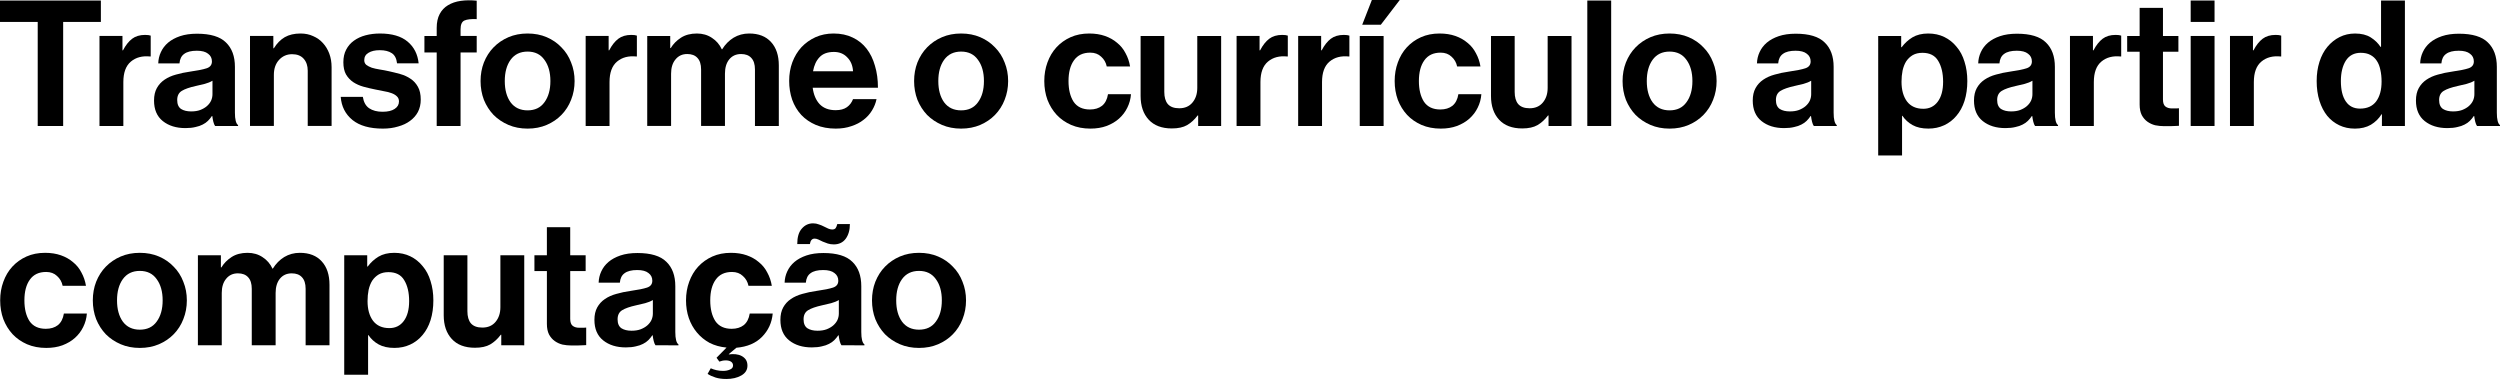 <?xml version="1.0" encoding="UTF-8" standalone="no"?>
<!-- Created with Inkscape (http://www.inkscape.org/) -->

<svg
   width="281.497mm"
   height="42.672mm"
   viewBox="0 0 281.497 42.672"
   version="1.1"
   id="svg5"
   sodipodi:docname="CLIC_frase.svg"
   inkscape:version="1.1.2 (b8e25be833, 2022-02-05)"
   xmlns:inkscape="http://www.inkscape.org/namespaces/inkscape"
   xmlns:sodipodi="http://sodipodi.sourceforge.net/DTD/sodipodi-0.dtd"
   xmlns="http://www.w3.org/2000/svg"
   xmlns:svg="http://www.w3.org/2000/svg">
  <sodipodi:namedview
     id="namedview7"
     pagecolor="#ffffff"
     bordercolor="#666666"
     borderopacity="1.0"
     inkscape:pageshadow="2"
     inkscape:pageopacity="0.0"
     inkscape:pagecheckerboard="0"
     inkscape:document-units="mm"
     showgrid="false"
     inkscape:zoom="0.77593294"
     inkscape:cx="451.71429"
     inkscape:cy="239.71144"
     inkscape:window-width="1920"
     inkscape:window-height="1057"
     inkscape:window-x="-8"
     inkscape:window-y="-8"
     inkscape:window-maximized="1"
     inkscape:current-layer="layer1"
     fit-margin-top="0"
     fit-margin-left="0"
     fit-margin-right="0"
     fit-margin-bottom="0" />
  <defs
     id="defs2">
    <rect
       x="-122.433"
       y="-104.39"
       width="1388.006"
       height="471.69"
       id="rect8631" />
  </defs>
  <g
     inkscape:label="Layer 1"
     inkscape:groupmode="layer"
     id="layer1"
     transform="translate(-638.094,103.041)">
    <g
       aria-label="Transforme o currículo a partir da
computação"
       id="text4449"
       style="font-size:19.756px;line-height:1.25;font-family:NHaasGroteskDSPro-65Md;-inkscape-font-specification:NHaasGroteskDSPro-65Md;stroke-width:0.265">
      <path
         d="m 638.094,-102.981 h 11.359 v 2.41 h -4.247 v 11.715 h -2.865 V -100.571 h -4.247 z"
         id="path9386" />
      <path
         d="m 651.883,-97.371 h 0.059 q 0.454,-0.869 1.027,-1.304 0.573,-0.435 1.462,-0.435 0.415,0 0.632,0.079 v 2.351 h -0.059 q -1.324,-0.138 -2.173,0.573 -0.849,0.711 -0.849,2.311 v 4.939 h -2.687 v -10.135 h 2.588 z"
         id="path9388" />
      <path
         d="m 662.314,-88.856 q -0.119,-0.158 -0.198,-0.474 -0.079,-0.316 -0.119,-0.652 h -0.04 q -0.198,0.296 -0.454,0.553 -0.237,0.237 -0.593,0.415 -0.336,0.178 -0.81,0.277 -0.474,0.119 -1.126,0.119 -1.561,0 -2.548,-0.79 -0.988,-0.79 -0.988,-2.311 0,-0.83 0.316,-1.403 0.316,-0.573 0.869,-0.948 0.553,-0.375 1.284,-0.573 0.751,-0.217 1.6,-0.336 1.264,-0.178 1.857,-0.375 0.593,-0.198 0.593,-0.77 0,-0.553 -0.435,-0.869 -0.415,-0.336 -1.264,-0.336 -0.948,0 -1.422,0.356 -0.474,0.336 -0.533,1.067 h -2.39 q 0.02,-0.672 0.296,-1.264 0.277,-0.612 0.81,-1.067 0.533,-0.454 1.343,-0.731 0.81,-0.277 1.916,-0.277 2.272,0 3.26,0.988 1.008,0.968 1.008,2.746 v 5.156 q 0,1.146 0.356,1.403 v 0.099 z m -2.687,-1.64 q 0.573,0 1.008,-0.158 0.454,-0.178 0.751,-0.435 0.316,-0.277 0.474,-0.612 0.158,-0.356 0.158,-0.731 v -1.521 q -0.356,0.217 -0.869,0.356 -0.494,0.119 -1.008,0.237 -1.067,0.237 -1.58,0.553 -0.514,0.316 -0.514,1.027 0,0.711 0.435,1.008 0.435,0.277 1.146,0.277 z"
         id="path9390" />
      <path
         d="m 668.873,-97.608 h 0.059 q 0.514,-0.83 1.225,-1.245 0.731,-0.415 1.778,-0.415 0.79,0 1.422,0.296 0.652,0.277 1.106,0.79 0.454,0.494 0.711,1.185 0.257,0.691 0.257,1.521 v 6.618 h -2.687 v -6.223 q 0,-0.83 -0.454,-1.343 -0.454,-0.514 -1.304,-0.514 -0.889,0 -1.482,0.652 -0.573,0.632 -0.573,1.679 v 5.749 h -2.687 v -10.135 h 2.627 z"
         id="path9392" />
      <path
         d="m 681.201,-88.56 q -2.213,0 -3.418,-0.968 -1.205,-0.988 -1.324,-2.608 h 2.489 q 0.138,0.889 0.711,1.284 0.593,0.395 1.501,0.395 0.889,0 1.363,-0.316 0.494,-0.316 0.494,-0.849 0,-0.356 -0.237,-0.573 -0.217,-0.217 -0.593,-0.356 -0.356,-0.138 -0.849,-0.217 -0.474,-0.099 -0.988,-0.198 -0.691,-0.138 -1.343,-0.316 -0.632,-0.178 -1.146,-0.514 -0.494,-0.336 -0.81,-0.869 -0.296,-0.533 -0.296,-1.363 0,-0.83 0.316,-1.422 0.316,-0.612 0.869,-1.008 0.573,-0.415 1.324,-0.612 0.751,-0.198 1.62,-0.198 2.015,0 3.102,0.909 1.087,0.909 1.245,2.45 h -2.43 q -0.099,-0.83 -0.593,-1.146 -0.494,-0.336 -1.363,-0.336 -0.79,0 -1.264,0.296 -0.474,0.277 -0.474,0.83 0,0.336 0.237,0.533 0.237,0.178 0.612,0.316 0.395,0.119 0.889,0.198 0.514,0.079 1.047,0.198 0.632,0.138 1.264,0.316 0.652,0.178 1.166,0.533 0.514,0.336 0.83,0.909 0.316,0.553 0.316,1.442 0,0.77 -0.316,1.383 -0.316,0.593 -0.889,1.008 -0.553,0.415 -1.343,0.632 -0.77,0.237 -1.719,0.237 z"
         id="path9394" />
      <path
         d="m 685.883,-98.991 h 1.383 v -0.909 q 0,-0.929 0.336,-1.561 0.336,-0.632 0.929,-0.988 0.612,-0.375 1.442,-0.494 0.83,-0.119 1.798,-0.02 v 2.074 q -0.948,-0.04 -1.383,0.158 -0.435,0.198 -0.435,0.988 v 0.751 h 1.818 v 1.857 h -1.818 v 8.278 h -2.687 v -8.278 h -1.383 z"
         id="path9396" />
      <path
         d="m 697.499,-88.56 q -1.185,0 -2.153,-0.415 -0.968,-0.415 -1.679,-1.126 -0.691,-0.731 -1.087,-1.699 -0.375,-0.988 -0.375,-2.114 0,-1.126 0.375,-2.094 0.395,-0.988 1.087,-1.699 0.711,-0.731 1.679,-1.146 0.968,-0.415 2.153,-0.415 1.185,0 2.153,0.415 0.968,0.415 1.659,1.146 0.711,0.711 1.087,1.699 0.395,0.968 0.395,2.094 0,1.126 -0.395,2.114 -0.375,0.968 -1.087,1.699 -0.691,0.711 -1.659,1.126 -0.968,0.415 -2.153,0.415 z m 0,-2.055 q 1.245,0 1.897,-0.909 0.672,-0.909 0.672,-2.39 0,-1.482 -0.672,-2.39 -0.652,-0.929 -1.897,-0.929 -1.245,0 -1.916,0.929 -0.652,0.909 -0.652,2.39 0,1.482 0.652,2.39 0.672,0.909 1.916,0.909 z"
         id="path9398" />
      <path
         d="m 706.626,-97.371 h 0.059 q 0.454,-0.869 1.027,-1.304 0.573,-0.435 1.462,-0.435 0.415,0 0.632,0.079 v 2.351 h -0.059 q -1.324,-0.138 -2.173,0.573 -0.849,0.711 -0.849,2.311 v 4.939 h -2.687 v -10.135 h 2.588 z"
         id="path9400" />
      <path
         d="m 710.972,-98.991 h 2.588 v 1.363 h 0.059 q 0.415,-0.691 1.146,-1.166 0.731,-0.474 1.798,-0.474 0.968,0 1.699,0.494 0.731,0.474 1.106,1.284 h 0.04 q 0.514,-0.83 1.284,-1.304 0.79,-0.474 1.758,-0.474 1.6,0 2.469,0.968 0.869,0.948 0.869,2.627 v 6.816 h -2.687 v -6.361 q 0,-0.869 -0.415,-1.304 -0.395,-0.435 -1.146,-0.435 -0.849,0 -1.343,0.612 -0.474,0.593 -0.474,1.6 v 5.887 h -2.687 v -6.361 q 0,-0.869 -0.415,-1.304 -0.395,-0.435 -1.146,-0.435 -0.83,0 -1.324,0.612 -0.494,0.593 -0.494,1.6 v 5.887 h -2.687 z"
         id="path9402" />
      <path
         d="m 732.209,-88.56 q -1.264,0 -2.252,-0.415 -0.968,-0.415 -1.64,-1.126 -0.672,-0.731 -1.027,-1.719 -0.336,-0.988 -0.336,-2.114 0,-1.126 0.356,-2.094 0.375,-0.988 1.027,-1.699 0.672,-0.711 1.58,-1.126 0.929,-0.415 2.035,-0.415 1.225,0 2.153,0.454 0.929,0.435 1.561,1.245 0.632,0.81 0.948,1.936 0.336,1.106 0.336,2.469 h -7.349 q 0.158,1.185 0.79,1.857 0.652,0.672 1.798,0.672 0.79,0 1.264,-0.336 0.474,-0.336 0.691,-0.909 h 2.647 q -0.138,0.672 -0.514,1.284 -0.356,0.593 -0.948,1.047 -0.573,0.454 -1.363,0.711 -0.79,0.277 -1.758,0.277 z m -0.217,-8.633 q -1.067,0 -1.62,0.593 -0.553,0.573 -0.731,1.58 h 4.504 q -0.059,-0.968 -0.652,-1.561 -0.573,-0.612 -1.501,-0.612 z"
         id="path9404" />
      <path
         d="m 746.315,-88.56 q -1.185,0 -2.153,-0.415 -0.968,-0.415 -1.679,-1.126 -0.691,-0.731 -1.087,-1.699 -0.375,-0.988 -0.375,-2.114 0,-1.126 0.375,-2.094 0.395,-0.988 1.087,-1.699 0.711,-0.731 1.679,-1.146 0.968,-0.415 2.153,-0.415 1.185,0 2.153,0.415 0.968,0.415 1.659,1.146 0.711,0.711 1.087,1.699 0.395,0.968 0.395,2.094 0,1.126 -0.395,2.114 -0.375,0.968 -1.087,1.699 -0.691,0.711 -1.659,1.126 -0.968,0.415 -2.153,0.415 z m 0,-2.055 q 1.245,0 1.897,-0.909 0.672,-0.909 0.672,-2.39 0,-1.482 -0.672,-2.39 -0.652,-0.929 -1.897,-0.929 -1.245,0 -1.916,0.929 -0.652,0.909 -0.652,2.39 0,1.482 0.652,2.39 0.672,0.909 1.916,0.909 z"
         id="path9406" />
      <path
         d="m 760.875,-88.56 q -1.205,0 -2.173,-0.415 -0.948,-0.415 -1.62,-1.126 -0.672,-0.731 -1.047,-1.699 -0.356,-0.988 -0.356,-2.114 0,-1.126 0.356,-2.094 0.356,-0.988 1.008,-1.699 0.672,-0.731 1.6,-1.146 0.929,-0.415 2.094,-0.415 0.988,0 1.778,0.277 0.79,0.277 1.363,0.77 0.593,0.474 0.948,1.166 0.375,0.672 0.514,1.501 h -2.627 q -0.138,-0.672 -0.632,-1.106 -0.474,-0.454 -1.225,-0.454 -1.225,0 -1.837,0.869 -0.612,0.849 -0.612,2.331 0,1.442 0.573,2.331 0.593,0.869 1.837,0.869 0.83,0 1.363,-0.415 0.533,-0.435 0.672,-1.304 h 2.588 q -0.059,0.81 -0.415,1.521 -0.336,0.691 -0.929,1.225 -0.573,0.514 -1.403,0.83 -0.81,0.296 -1.818,0.296 z"
         id="path9408" />
      <path
         d="m 773.005,-88.856 v -1.185 h -0.059 q -0.514,0.691 -1.185,1.087 -0.652,0.375 -1.719,0.375 -1.699,0 -2.608,-0.988 -0.909,-0.988 -0.909,-2.667 v -6.756 h 2.667 v 6.302 q 0,0.889 0.395,1.363 0.415,0.474 1.284,0.474 0.948,0 1.482,-0.632 0.553,-0.652 0.553,-1.659 v -5.848 h 2.687 v 10.135 z"
         id="path9410" />
      <path
         d="m 779.919,-97.371 h 0.059 q 0.454,-0.869 1.027,-1.304 0.573,-0.435 1.462,-0.435 0.415,0 0.632,0.079 v 2.351 h -0.059 q -1.324,-0.138 -2.173,0.573 -0.849,0.711 -0.849,2.311 v 4.939 h -2.687 v -10.135 h 2.588 z"
         id="path9412" />
      <path
         d="m 786.853,-97.371 h 0.059 q 0.454,-0.869 1.027,-1.304 0.573,-0.435 1.462,-0.435 0.415,0 0.632,0.079 v 2.351 h -0.059 q -1.324,-0.138 -2.173,0.573 -0.849,0.711 -0.849,2.311 v 4.939 h -2.687 v -10.135 h 2.588 z"
         id="path9414" />
      <path
         d="m 791.2,-98.991 h 2.687 v 10.135 h -2.687 z m 2.371,-1.264 h -2.094 l 1.087,-2.786 h 3.141 z"
         id="path9416" />
      <path
         d="m 800.327,-88.56 q -1.205,0 -2.173,-0.415 -0.948,-0.415 -1.62,-1.126 -0.672,-0.731 -1.047,-1.699 -0.356,-0.988 -0.356,-2.114 0,-1.126 0.356,-2.094 0.356,-0.988 1.008,-1.699 0.672,-0.731 1.6,-1.146 0.929,-0.415 2.094,-0.415 0.988,0 1.778,0.277 0.79,0.277 1.363,0.77 0.593,0.474 0.948,1.166 0.375,0.672 0.514,1.501 h -2.627 q -0.138,-0.672 -0.632,-1.106 -0.474,-0.454 -1.225,-0.454 -1.225,0 -1.837,0.869 -0.612,0.849 -0.612,2.331 0,1.442 0.573,2.331 0.593,0.869 1.837,0.869 0.83,0 1.363,-0.415 0.533,-0.435 0.672,-1.304 h 2.588 q -0.059,0.81 -0.415,1.521 -0.336,0.691 -0.929,1.225 -0.573,0.514 -1.403,0.83 -0.81,0.296 -1.818,0.296 z"
         id="path9418" />
      <path
         d="m 812.457,-88.856 v -1.185 h -0.059 q -0.514,0.691 -1.185,1.087 -0.652,0.375 -1.719,0.375 -1.699,0 -2.608,-0.988 -0.909,-0.988 -0.909,-2.667 v -6.756 h 2.667 v 6.302 q 0,0.889 0.395,1.363 0.415,0.474 1.284,0.474 0.948,0 1.482,-0.632 0.553,-0.652 0.553,-1.659 v -5.848 h 2.687 v 10.135 z"
         id="path9420" />
      <path
         d="m 816.823,-102.981 h 2.687 v 14.125 h -2.687 z"
         id="path9422" />
      <path
         d="m 826.088,-88.56 q -1.185,0 -2.153,-0.415 -0.968,-0.415 -1.679,-1.126 -0.691,-0.731 -1.087,-1.699 -0.375,-0.988 -0.375,-2.114 0,-1.126 0.375,-2.094 0.395,-0.988 1.087,-1.699 0.711,-0.731 1.679,-1.146 0.968,-0.415 2.153,-0.415 1.185,0 2.153,0.415 0.968,0.415 1.659,1.146 0.711,0.711 1.087,1.699 0.395,0.968 0.395,2.094 0,1.126 -0.395,2.114 -0.375,0.968 -1.087,1.699 -0.691,0.711 -1.659,1.126 -0.968,0.415 -2.153,0.415 z m 0,-2.055 q 1.245,0 1.897,-0.909 0.672,-0.909 0.672,-2.39 0,-1.482 -0.672,-2.39 -0.652,-0.929 -1.897,-0.929 -1.245,0 -1.916,0.929 -0.652,0.909 -0.652,2.39 0,1.482 0.652,2.39 0.672,0.909 1.916,0.909 z"
         id="path9424" />
      <path
         d="m 842.327,-88.856 q -0.119,-0.158 -0.198,-0.474 -0.079,-0.316 -0.119,-0.652 h -0.04 q -0.198,0.296 -0.454,0.553 -0.237,0.237 -0.593,0.415 -0.336,0.178 -0.81,0.277 -0.474,0.119 -1.126,0.119 -1.561,0 -2.548,-0.79 -0.988,-0.79 -0.988,-2.311 0,-0.83 0.316,-1.403 0.316,-0.573 0.869,-0.948 0.553,-0.375 1.284,-0.573 0.751,-0.217 1.6,-0.336 1.264,-0.178 1.857,-0.375 0.593,-0.198 0.593,-0.77 0,-0.553 -0.435,-0.869 -0.415,-0.336 -1.264,-0.336 -0.948,0 -1.422,0.356 -0.474,0.336 -0.533,1.067 h -2.39 q 0.02,-0.672 0.296,-1.264 0.277,-0.612 0.81,-1.067 0.533,-0.454 1.343,-0.731 0.81,-0.277 1.916,-0.277 2.272,0 3.26,0.988 1.008,0.968 1.008,2.746 v 5.156 q 0,1.146 0.356,1.403 v 0.099 z m -2.687,-1.64 q 0.573,0 1.008,-0.158 0.454,-0.178 0.751,-0.435 0.316,-0.277 0.474,-0.612 0.158,-0.356 0.158,-0.731 v -1.521 q -0.356,0.217 -0.869,0.356 -0.494,0.119 -1.008,0.237 -1.067,0.237 -1.58,0.553 -0.514,0.316 -0.514,1.027 0,0.711 0.435,1.008 0.435,0.277 1.146,0.277 z"
         id="path9426" />
      <path
         d="m 849.577,-98.991 h 2.588 v 1.264 h 0.059 q 0.494,-0.672 1.205,-1.106 0.731,-0.435 1.778,-0.435 1.008,0 1.818,0.395 0.81,0.395 1.383,1.106 0.593,0.691 0.889,1.679 0.316,0.988 0.316,2.173 0,1.225 -0.316,2.232 -0.316,0.988 -0.909,1.679 -0.573,0.691 -1.383,1.067 -0.81,0.375 -1.778,0.375 -1.067,0 -1.778,-0.395 -0.711,-0.395 -1.146,-1.047 h -0.04 v 4.465 h -2.687 z m 5.077,8.199 q 1.027,0 1.62,-0.79 0.612,-0.81 0.612,-2.252 0,-1.442 -0.553,-2.351 -0.533,-0.909 -1.778,-0.909 -0.632,0 -1.087,0.257 -0.435,0.257 -0.731,0.691 -0.277,0.435 -0.415,1.047 -0.119,0.593 -0.119,1.264 0,1.383 0.612,2.213 0.632,0.83 1.837,0.83 z"
         id="path9428" />
      <path
         d="m 867.239,-88.856 q -0.119,-0.158 -0.198,-0.474 -0.079,-0.316 -0.119,-0.652 h -0.04 q -0.198,0.296 -0.454,0.553 -0.237,0.237 -0.593,0.415 -0.336,0.178 -0.81,0.277 -0.474,0.119 -1.126,0.119 -1.561,0 -2.548,-0.79 -0.988,-0.79 -0.988,-2.311 0,-0.83 0.316,-1.403 0.316,-0.573 0.869,-0.948 0.553,-0.375 1.284,-0.573 0.751,-0.217 1.6,-0.336 1.264,-0.178 1.857,-0.375 0.593,-0.198 0.593,-0.77 0,-0.553 -0.435,-0.869 -0.415,-0.336 -1.264,-0.336 -0.948,0 -1.422,0.356 -0.474,0.336 -0.533,1.067 h -2.39 q 0.02,-0.672 0.296,-1.264 0.277,-0.612 0.81,-1.067 0.533,-0.454 1.343,-0.731 0.81,-0.277 1.916,-0.277 2.272,0 3.26,0.988 1.008,0.968 1.008,2.746 v 5.156 q 0,1.146 0.356,1.403 v 0.099 z m -2.687,-1.64 q 0.573,0 1.008,-0.158 0.454,-0.178 0.751,-0.435 0.316,-0.277 0.474,-0.612 0.158,-0.356 0.158,-0.731 v -1.521 q -0.356,0.217 -0.869,0.356 -0.494,0.119 -1.008,0.237 -1.067,0.237 -1.58,0.553 -0.514,0.316 -0.514,1.027 0,0.711 0.435,1.008 0.435,0.277 1.146,0.277 z"
         id="path9430" />
      <path
         d="m 873.758,-97.371 h 0.059 q 0.454,-0.869 1.027,-1.304 0.573,-0.435 1.462,-0.435 0.415,0 0.632,0.079 v 2.351 h -0.059 q -1.324,-0.138 -2.173,0.573 -0.849,0.711 -0.849,2.311 v 4.939 h -2.687 v -10.135 h 2.588 z"
         id="path9432" />
      <path
         d="m 877.611,-98.991 h 1.403 v -3.161 h 2.627 v 3.161 h 1.738 v 1.778 h -1.738 v 5.374 q 0,0.573 0.277,0.79 0.277,0.217 0.731,0.217 h 0.514 q 0.138,0 0.277,-0.02 v 1.976 q -0.198,0.02 -0.435,0.02 -0.217,0.02 -0.533,0.02 -0.316,0 -0.711,0 -0.494,0 -0.988,-0.099 -0.474,-0.119 -0.869,-0.395 -0.395,-0.277 -0.652,-0.751 -0.237,-0.474 -0.237,-1.185 v -5.946 h -1.403 z"
         id="path9434" />
      <path
         d="m 884.762,-98.991 h 2.687 v 10.135 h -2.687 z m 0,-3.991 h 2.687 v 2.41 h -2.687 z"
         id="path9436" />
      <path
         d="m 891.775,-97.371 h 0.059 q 0.454,-0.869 1.027,-1.304 0.573,-0.435 1.462,-0.435 0.415,0 0.632,0.079 v 2.351 h -0.059 q -1.324,-0.138 -2.173,0.573 -0.849,0.711 -0.849,2.311 v 4.939 h -2.687 v -10.135 h 2.588 z"
         id="path9438" />
      <path
         d="m 903.234,-88.56 q -0.948,0 -1.738,-0.375 -0.79,-0.375 -1.363,-1.067 -0.553,-0.691 -0.869,-1.679 -0.316,-1.008 -0.316,-2.232 0,-1.185 0.316,-2.173 0.316,-0.988 0.889,-1.679 0.593,-0.711 1.383,-1.106 0.79,-0.395 1.738,-0.395 1.067,0 1.758,0.435 0.691,0.435 1.106,1.067 h 0.059 v -5.215 h 2.687 v 14.125 h -2.588 v -1.324 h -0.04 q -0.454,0.731 -1.205,1.185 -0.751,0.435 -1.818,0.435 z m 0.593,-2.252 q 1.205,0 1.818,-0.81 0.612,-0.83 0.612,-2.232 0,-0.731 -0.138,-1.324 -0.119,-0.593 -0.395,-1.008 -0.277,-0.435 -0.731,-0.672 -0.435,-0.237 -1.087,-0.237 -1.106,0 -1.679,0.889 -0.553,0.889 -0.553,2.292 0,1.482 0.553,2.292 0.553,0.81 1.6,0.81 z"
         id="path9440" />
      <path
         d="m 917.003,-88.856 q -0.119,-0.158 -0.198,-0.474 -0.079,-0.316 -0.119,-0.652 h -0.04 q -0.198,0.296 -0.454,0.553 -0.237,0.237 -0.593,0.415 -0.336,0.178 -0.81,0.277 -0.474,0.119 -1.126,0.119 -1.561,0 -2.548,-0.79 -0.988,-0.79 -0.988,-2.311 0,-0.83 0.316,-1.403 0.316,-0.573 0.869,-0.948 0.553,-0.375 1.284,-0.573 0.751,-0.217 1.6,-0.336 1.264,-0.178 1.857,-0.375 0.593,-0.198 0.593,-0.77 0,-0.553 -0.435,-0.869 -0.415,-0.336 -1.264,-0.336 -0.948,0 -1.422,0.356 -0.474,0.336 -0.533,1.067 h -2.39 q 0.02,-0.672 0.296,-1.264 0.277,-0.612 0.81,-1.067 0.533,-0.454 1.343,-0.731 0.81,-0.277 1.916,-0.277 2.272,0 3.26,0.988 1.008,0.968 1.008,2.746 v 5.156 q 0,1.146 0.356,1.403 v 0.099 z m -2.687,-1.64 q 0.573,0 1.008,-0.158 0.454,-0.178 0.751,-0.435 0.316,-0.277 0.474,-0.612 0.158,-0.356 0.158,-0.731 v -1.521 q -0.356,0.217 -0.869,0.356 -0.494,0.119 -1.008,0.237 -1.067,0.237 -1.58,0.553 -0.514,0.316 -0.514,1.027 0,0.711 0.435,1.008 0.435,0.277 1.146,0.277 z"
         id="path9442" />
      <path
         d="m 643.309,-63.865 q -1.205,0 -2.173,-0.415 -0.948,-0.415 -1.62,-1.126 -0.672,-0.731 -1.047,-1.699 -0.356,-0.988 -0.356,-2.114 0,-1.126 0.356,-2.094 0.356,-0.988 1.008,-1.699 0.672,-0.731 1.6,-1.146 0.929,-0.415 2.094,-0.415 0.988,0 1.778,0.277 0.79,0.277 1.363,0.77 0.593,0.474 0.948,1.166 0.375,0.672 0.514,1.501 h -2.627 q -0.138,-0.672 -0.632,-1.106 -0.474,-0.454 -1.225,-0.454 -1.225,0 -1.837,0.869 -0.612,0.849 -0.612,2.331 0,1.442 0.573,2.331 0.593,0.869 1.837,0.869 0.83,0 1.363,-0.415 0.533,-0.435 0.672,-1.304 h 2.588 q -0.059,0.81 -0.415,1.521 -0.336,0.691 -0.929,1.225 -0.573,0.514 -1.403,0.83 -0.81,0.296 -1.818,0.296 z"
         id="path9444" />
      <path
         d="m 653.839,-63.865 q -1.185,0 -2.153,-0.415 -0.968,-0.415 -1.679,-1.126 -0.691,-0.731 -1.087,-1.699 -0.375,-0.988 -0.375,-2.114 0,-1.126 0.375,-2.094 0.395,-0.988 1.087,-1.699 0.711,-0.731 1.679,-1.146 0.968,-0.415 2.153,-0.415 1.185,0 2.153,0.415 0.968,0.415 1.659,1.146 0.711,0.711 1.087,1.699 0.395,0.968 0.395,2.094 0,1.126 -0.395,2.114 -0.375,0.968 -1.087,1.699 -0.691,0.711 -1.659,1.126 -0.968,0.415 -2.153,0.415 z m 0,-2.055 q 1.245,0 1.897,-0.909 0.672,-0.909 0.672,-2.39 0,-1.482 -0.672,-2.39 -0.652,-0.929 -1.897,-0.929 -1.245,0 -1.916,0.929 -0.652,0.909 -0.652,2.39 0,1.482 0.652,2.39 0.672,0.909 1.916,0.909 z"
         id="path9446" />
      <path
         d="m 660.378,-74.296 h 2.588 v 1.363 h 0.059 q 0.415,-0.691 1.146,-1.166 0.731,-0.474 1.798,-0.474 0.968,0 1.699,0.494 0.731,0.474 1.106,1.284 h 0.04 q 0.514,-0.83 1.284,-1.304 0.79,-0.474 1.758,-0.474 1.6,0 2.469,0.968 0.869,0.948 0.869,2.627 v 6.816 h -2.687 v -6.361 q 0,-0.869 -0.415,-1.304 -0.395,-0.435 -1.146,-0.435 -0.849,0 -1.343,0.612 -0.474,0.593 -0.474,1.6 v 5.887 h -2.687 v -6.361 q 0,-0.869 -0.415,-1.304 -0.395,-0.435 -1.146,-0.435 -0.83,0 -1.324,0.612 -0.494,0.593 -0.494,1.6 v 5.887 h -2.687 z"
         id="path9448" />
      <path
         d="m 676.854,-74.296 h 2.588 v 1.264 h 0.059 q 0.494,-0.672 1.205,-1.106 0.731,-0.435 1.778,-0.435 1.008,0 1.818,0.395 0.81,0.395 1.383,1.106 0.593,0.691 0.889,1.679 0.316,0.988 0.316,2.173 0,1.225 -0.316,2.232 -0.316,0.988 -0.909,1.679 -0.573,0.691 -1.383,1.067 -0.81,0.375 -1.778,0.375 -1.067,0 -1.778,-0.395 -0.711,-0.395 -1.146,-1.047 h -0.04 v 4.465 h -2.687 z m 5.077,8.199 q 1.027,0 1.62,-0.79 0.612,-0.81 0.612,-2.252 0,-1.442 -0.553,-2.351 -0.533,-0.909 -1.778,-0.909 -0.632,0 -1.087,0.257 -0.435,0.257 -0.731,0.691 -0.277,0.435 -0.415,1.047 -0.119,0.593 -0.119,1.264 0,1.383 0.612,2.213 0.632,0.83 1.837,0.83 z"
         id="path9450" />
      <path
         d="m 694.536,-64.162 v -1.185 h -0.059 q -0.514,0.691 -1.185,1.087 -0.652,0.375 -1.719,0.375 -1.699,0 -2.608,-0.988 -0.909,-0.988 -0.909,-2.667 v -6.756 h 2.667 v 6.302 q 0,0.889 0.395,1.363 0.415,0.474 1.284,0.474 0.948,0 1.482,-0.632 0.553,-0.652 0.553,-1.659 v -5.848 h 2.687 v 10.135 z"
         id="path9452" />
      <path
         d="m 698.269,-74.296 h 1.403 v -3.161 h 2.627 v 3.161 h 1.738 v 1.778 h -1.738 v 5.374 q 0,0.573 0.277,0.79 0.277,0.217 0.731,0.217 h 0.514 q 0.138,0 0.277,-0.02 v 1.976 q -0.198,0.02 -0.435,0.02 -0.217,0.02 -0.533,0.02 -0.316,0 -0.711,0 -0.494,0 -0.988,-0.099 -0.474,-0.119 -0.869,-0.395 -0.395,-0.277 -0.652,-0.751 -0.237,-0.474 -0.237,-1.185 v -5.946 h -1.403 z"
         id="path9454" />
      <path
         d="m 711.901,-64.162 q -0.119,-0.158 -0.198,-0.474 -0.079,-0.316 -0.119,-0.652 h -0.04 q -0.198,0.296 -0.454,0.553 -0.237,0.237 -0.593,0.415 -0.336,0.178 -0.81,0.277 -0.474,0.119 -1.126,0.119 -1.561,0 -2.548,-0.79 -0.988,-0.79 -0.988,-2.311 0,-0.83 0.316,-1.403 0.316,-0.573 0.869,-0.948 0.553,-0.375 1.284,-0.573 0.751,-0.217 1.6,-0.336 1.264,-0.178 1.857,-0.375 0.593,-0.198 0.593,-0.77 0,-0.553 -0.435,-0.869 -0.415,-0.336 -1.264,-0.336 -0.948,0 -1.422,0.356 -0.474,0.336 -0.533,1.067 h -2.39 q 0.02,-0.672 0.296,-1.264 0.277,-0.612 0.81,-1.067 0.533,-0.454 1.343,-0.731 0.81,-0.277 1.916,-0.277 2.272,0 3.26,0.988 1.008,0.968 1.008,2.746 v 5.156 q 0,1.146 0.356,1.403 v 0.099 z m -2.687,-1.64 q 0.573,0 1.008,-0.158 0.454,-0.178 0.751,-0.435 0.316,-0.277 0.474,-0.612 0.158,-0.356 0.158,-0.731 v -1.521 q -0.356,0.217 -0.869,0.356 -0.494,0.119 -1.008,0.237 -1.067,0.237 -1.58,0.553 -0.514,0.316 -0.514,1.027 0,0.711 0.435,1.008 0.435,0.277 1.146,0.277 z"
         id="path9456" />
      <path
         d="m 719.862,-60.369 q -0.672,0 -1.185,-0.158 -0.514,-0.158 -0.909,-0.415 l 0.356,-0.632 q 0.296,0.138 0.652,0.217 0.375,0.079 0.731,0.079 0.454,0 0.79,-0.158 0.336,-0.138 0.336,-0.454 0,-0.277 -0.237,-0.435 -0.237,-0.138 -0.573,-0.138 -0.217,0 -0.395,0.04 -0.178,0.04 -0.336,0.099 l -0.316,-0.435 1.126,-1.146 q -1.067,-0.099 -1.916,-0.533 -0.83,-0.454 -1.422,-1.166 -0.593,-0.711 -0.909,-1.62 -0.316,-0.929 -0.316,-1.995 0,-1.126 0.356,-2.094 0.356,-0.988 1.008,-1.699 0.672,-0.731 1.6,-1.146 0.929,-0.415 2.094,-0.415 0.988,0 1.778,0.277 0.79,0.277 1.363,0.77 0.593,0.474 0.948,1.166 0.375,0.672 0.514,1.501 h -2.627 q -0.138,-0.672 -0.632,-1.106 -0.474,-0.454 -1.225,-0.454 -1.225,0 -1.837,0.869 -0.612,0.849 -0.612,2.331 0,1.442 0.573,2.331 0.593,0.869 1.837,0.869 0.83,0 1.363,-0.415 0.533,-0.435 0.672,-1.304 h 2.588 q -0.138,1.541 -1.205,2.627 -1.047,1.067 -2.884,1.225 l -0.85,0.711 v 0.04 q 0.395,-0.059 0.77,-0.02 0.375,0.04 0.672,0.198 0.296,0.158 0.474,0.415 0.178,0.277 0.178,0.672 0,0.711 -0.691,1.106 -0.691,0.395 -1.699,0.395 z"
         id="path9458" />
      <path
         d="m 732.842,-64.162 q -0.119,-0.158 -0.198,-0.474 -0.079,-0.316 -0.119,-0.652 h -0.04 q -0.198,0.296 -0.454,0.553 -0.237,0.237 -0.593,0.415 -0.336,0.178 -0.81,0.277 -0.474,0.119 -1.126,0.119 -1.561,0 -2.548,-0.79 -0.988,-0.79 -0.988,-2.311 0,-0.83 0.316,-1.403 0.316,-0.573 0.869,-0.948 0.553,-0.375 1.284,-0.573 0.751,-0.217 1.6,-0.336 1.264,-0.178 1.857,-0.375 0.593,-0.198 0.593,-0.77 0,-0.553 -0.435,-0.869 -0.415,-0.336 -1.264,-0.336 -0.948,0 -1.422,0.356 -0.474,0.336 -0.533,1.067 h -2.39 q 0.02,-0.672 0.296,-1.264 0.277,-0.612 0.81,-1.067 0.533,-0.454 1.343,-0.731 0.81,-0.277 1.916,-0.277 2.272,0 3.26,0.988 1.008,0.968 1.008,2.746 v 5.156 q 0,1.146 0.356,1.403 v 0.099 z m -2.687,-1.64 q 0.573,0 1.008,-0.158 0.454,-0.178 0.751,-0.435 0.316,-0.277 0.474,-0.612 0.158,-0.356 0.158,-0.731 v -1.521 q -0.356,0.217 -0.869,0.356 -0.494,0.119 -1.008,0.237 -1.067,0.237 -1.58,0.553 -0.514,0.316 -0.514,1.027 0,0.711 0.435,1.008 0.435,0.277 1.146,0.277 z m 1.818,-9.72 q -0.356,0 -0.672,-0.099 -0.296,-0.099 -0.573,-0.217 -0.257,-0.138 -0.494,-0.237 -0.217,-0.099 -0.415,-0.099 -0.435,0 -0.533,0.612 h -1.422 q 0,-1.166 0.514,-1.738 0.514,-0.593 1.264,-0.593 0.356,0 0.652,0.119 0.316,0.099 0.573,0.237 0.277,0.119 0.494,0.237 0.237,0.099 0.435,0.099 0.277,0 0.395,-0.158 0.119,-0.178 0.178,-0.454 h 1.422 q 0,1.008 -0.474,1.659 -0.474,0.632 -1.343,0.632 z"
         id="path9460" />
      <path
         d="m 741.574,-63.865 q -1.185,0 -2.153,-0.415 -0.968,-0.415 -1.679,-1.126 -0.691,-0.731 -1.087,-1.699 -0.375,-0.988 -0.375,-2.114 0,-1.126 0.375,-2.094 0.395,-0.988 1.087,-1.699 0.711,-0.731 1.679,-1.146 0.968,-0.415 2.153,-0.415 1.185,0 2.153,0.415 0.968,0.415 1.659,1.146 0.711,0.711 1.087,1.699 0.395,0.968 0.395,2.094 0,1.126 -0.395,2.114 -0.375,0.968 -1.087,1.699 -0.691,0.711 -1.659,1.126 -0.968,0.415 -2.153,0.415 z m 0,-2.055 q 1.245,0 1.897,-0.909 0.672,-0.909 0.672,-2.39 0,-1.482 -0.672,-2.39 -0.652,-0.929 -1.897,-0.929 -1.245,0 -1.916,0.929 -0.652,0.909 -0.652,2.39 0,1.482 0.652,2.39 0.672,0.909 1.916,0.909 z"
         id="path9462" />
    </g>
    <g
       transform="matrix(0.265,0,0,0.265,638.094,-103.041)"
       id="text8629"
       style="font-size:21.333px;line-height:1.25;font-family:NHaasGroteskDSPro-65Md;-inkscape-font-specification:NHaasGroteskDSPro-65Md;white-space:pre;shape-inside:url(#rect8631)" />
  </g>
</svg>
